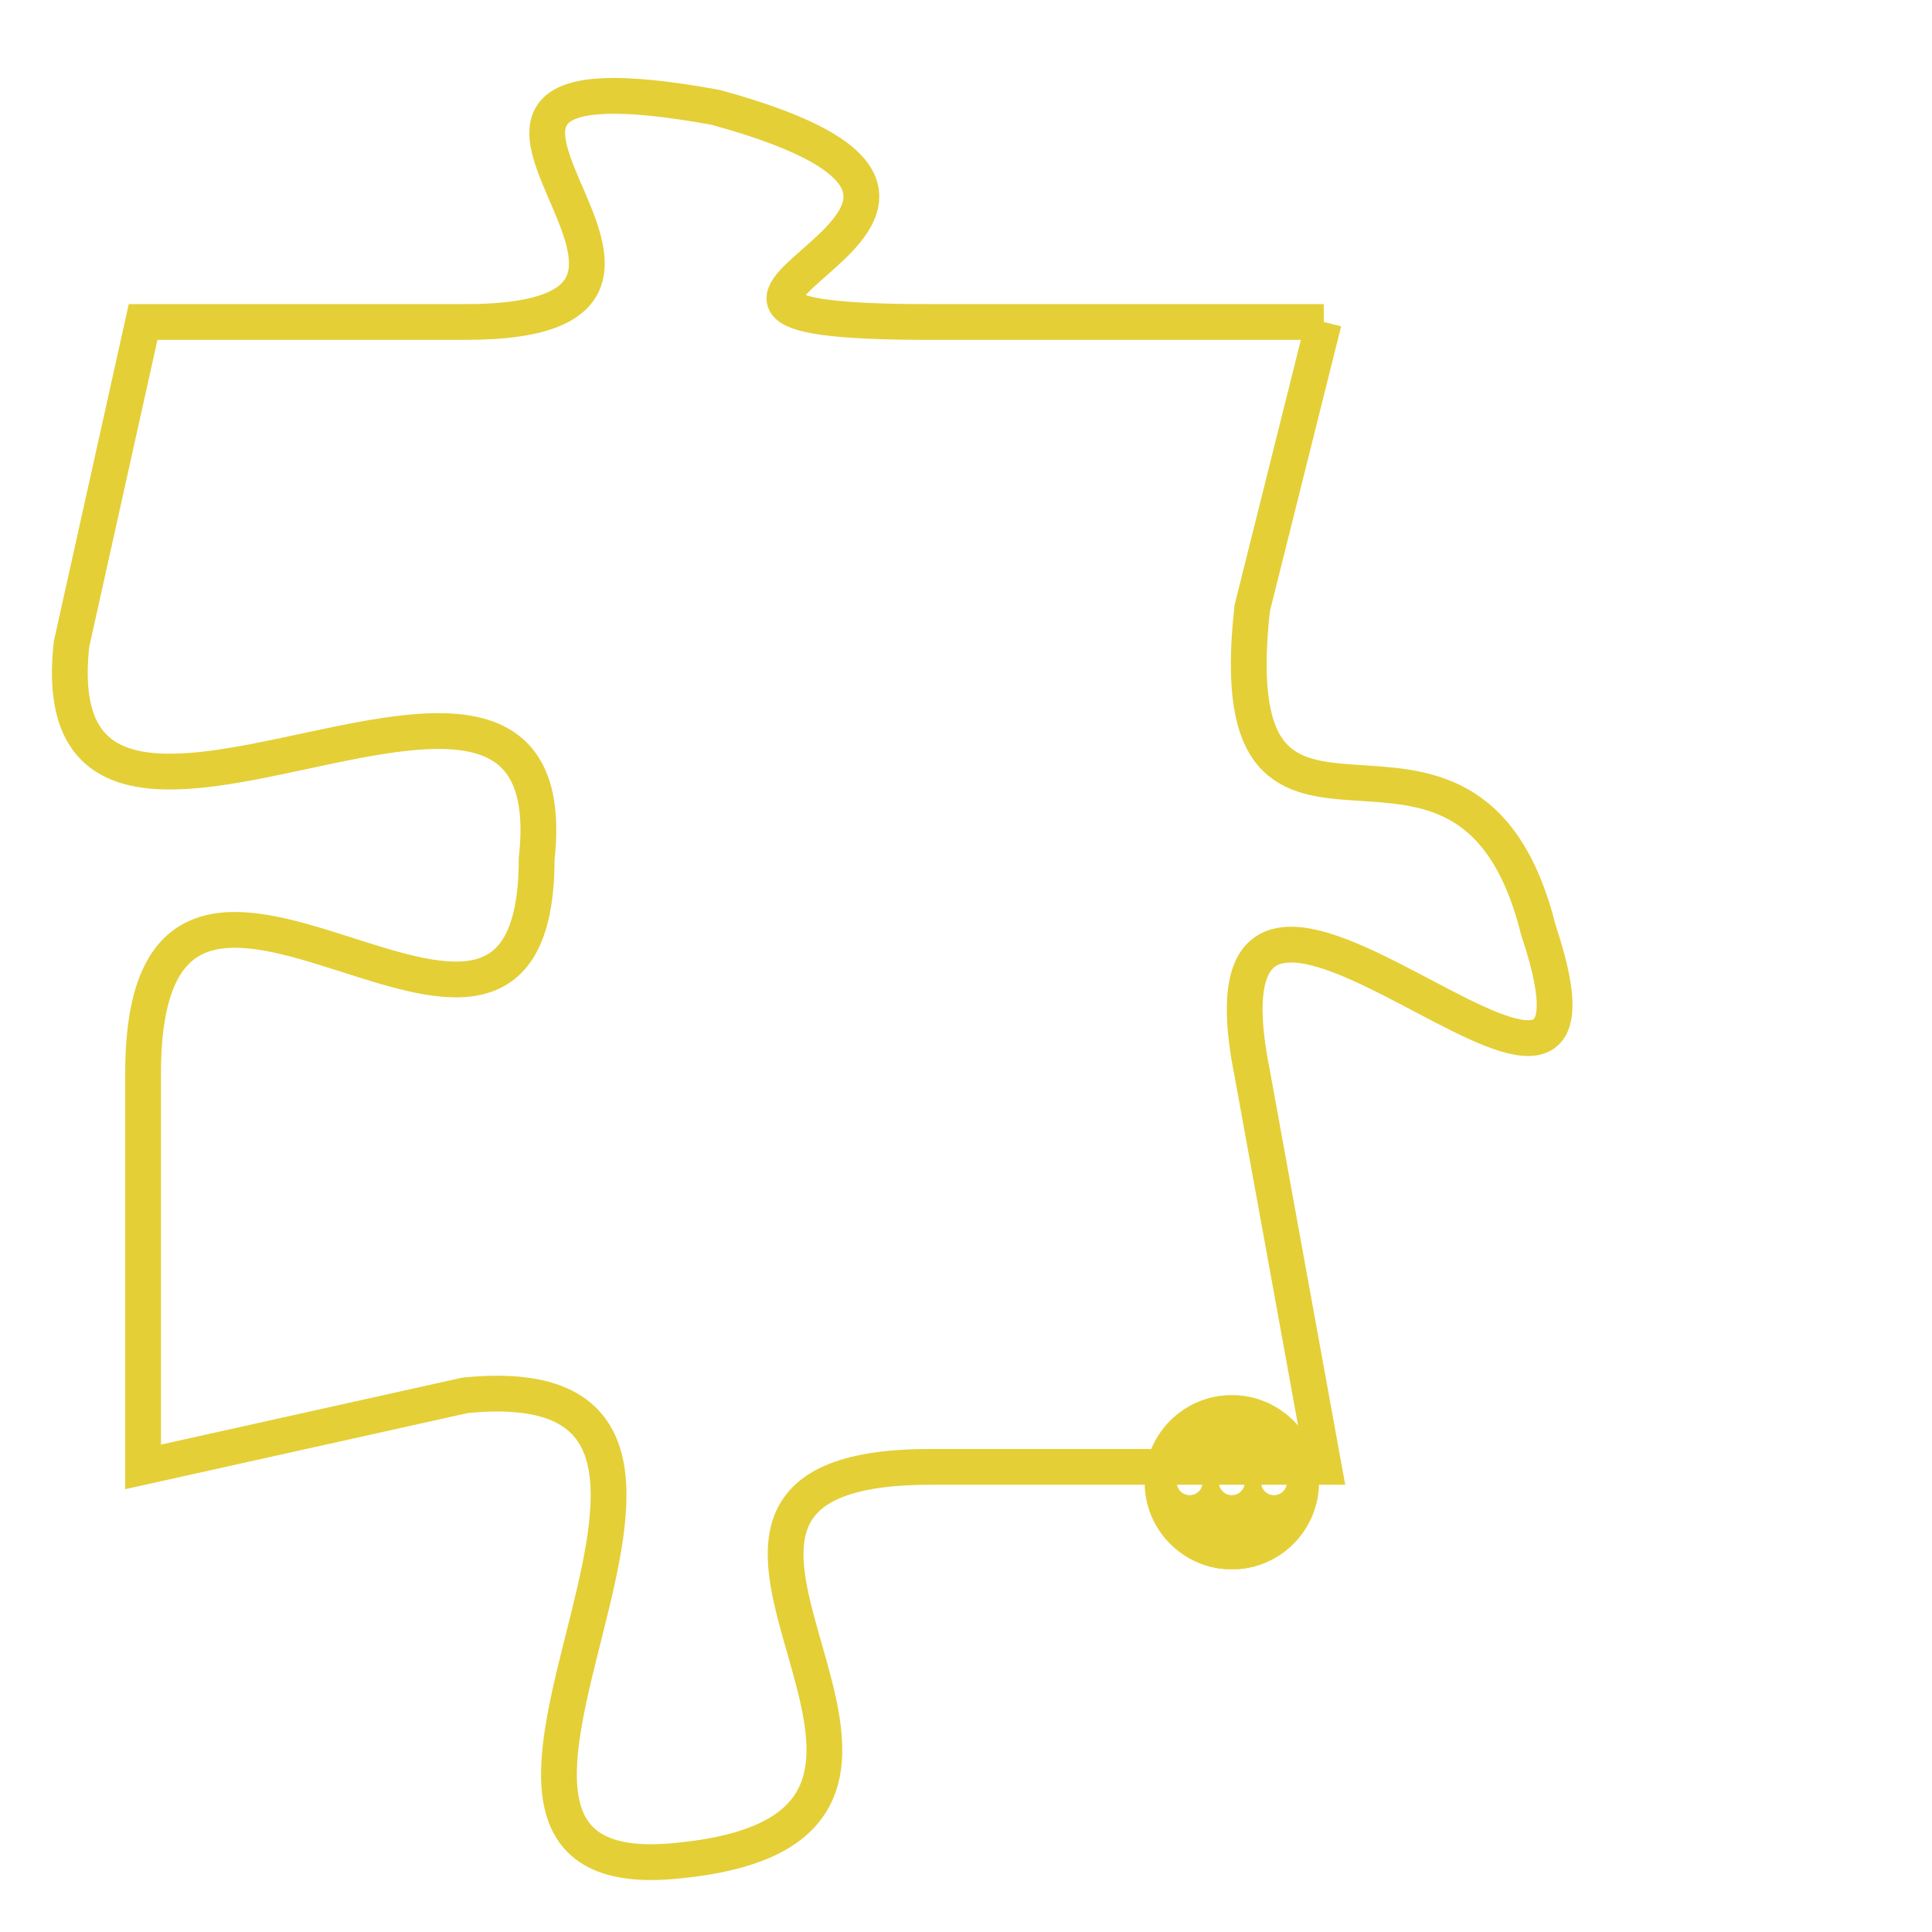 <svg version="1.1" xmlns="http://www.w3.org/2000/svg" xmlns:xlink="http://www.w3.org/1999/xlink" fill="transparent" x="0" y="0" width="350" height="350" preserveAspectRatio="xMinYMin slice"><style type="text/css">.links{fill:transparent;stroke: #E4CF37;}.links:hover{fill:#63D272; opacity:0.4;}</style><defs><g id="allt"><path id="t8333" d="M462,2048 L451,2048 C440,2048 456,2045 445,2042 C434,2040 447,2048 438,2048 L429,2048 429,2048 L427,2057 C426,2066 441,2054 440,2063 C440,2072 429,2059 429,2069 L429,2080 429,2080 L438,2078 C448,2077 435,2092 444,2091 C454,2090 441,2080 451,2080 L462,2080 462,2080 L460,2069 C458,2059 471,2074 468,2065 C466,2057 459,2065 460,2056 L462,2048"/></g><clipPath id="c" clipRule="evenodd" fill="transparent"><use href="#t8333"/></clipPath></defs><svg viewBox="425 2039 47 54" preserveAspectRatio="xMinYMin meet"><svg width="4380" height="2430"><g><image crossorigin="anonymous" x="0" y="0" href="https://nftpuzzle.license-token.com/assets/completepuzzle.svg" width="100%" height="100%" /><g class="links"><use href="#t8333"/></g></g></svg><svg x="457" y="2078" height="9%" width="9%" viewBox="0 0 330 330"><g><a xlink:href="https://nftpuzzle.license-token.com/" class="links"><title>See the most innovative NFT based token software licensing project</title><path fill="#E4CF37" id="more" d="M165,0C74.019,0,0,74.019,0,165s74.019,165,165,165s165-74.019,165-165S255.981,0,165,0z M85,190 c-13.785,0-25-11.215-25-25s11.215-25,25-25s25,11.215,25,25S98.785,190,85,190z M165,190c-13.785,0-25-11.215-25-25 s11.215-25,25-25s25,11.215,25,25S178.785,190,165,190z M245,190c-13.785,0-25-11.215-25-25s11.215-25,25-25 c13.785,0,25,11.215,25,25S258.785,190,245,190z"></path></a></g></svg></svg></svg>